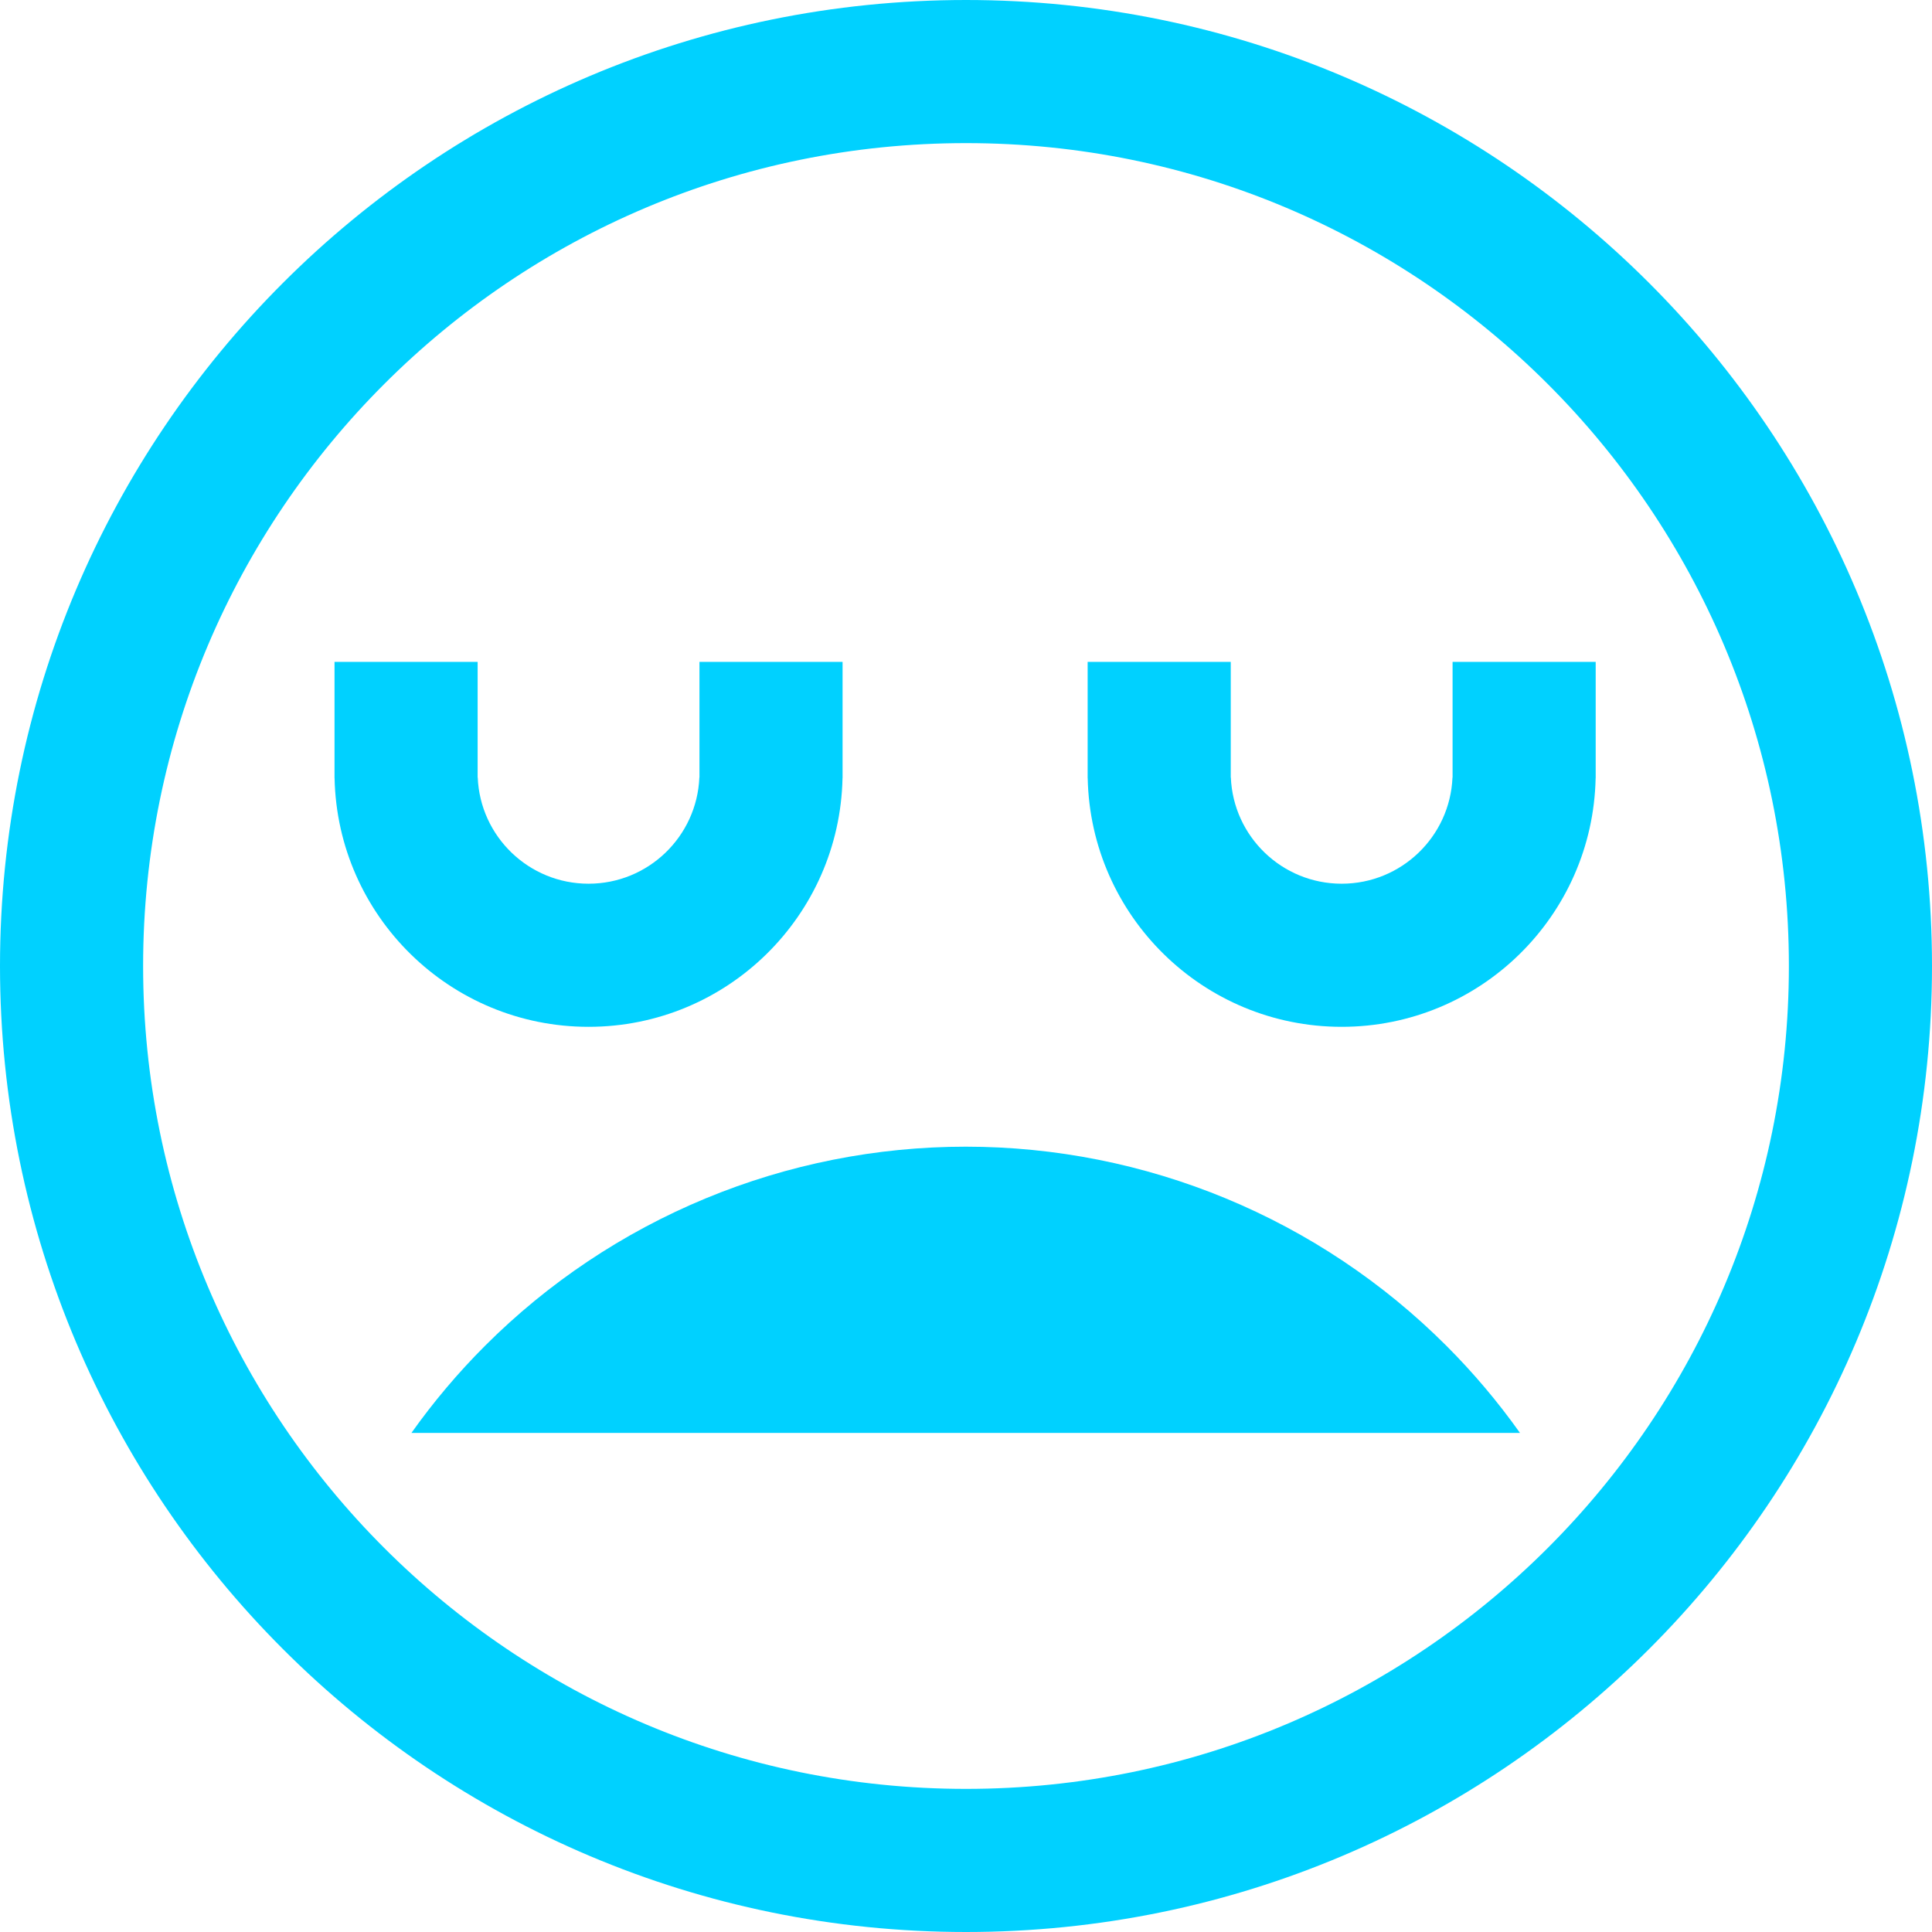 <?xml version="1.0" encoding="UTF-8" standalone="no"?>
<!DOCTYPE svg PUBLIC "-//W3C//DTD SVG 1.1//EN" "http://www.w3.org/Graphics/SVG/1.1/DTD/svg11.dtd">
<!-- Created with Vectornator (http://vectornator.io/) -->
<svg height="100%" stroke-miterlimit="10" style="fill-rule:nonzero;clip-rule:evenodd;stroke-linecap:round;stroke-linejoin:round;" version="1.1" viewBox="0 0 1080 1080" width="100%" xml:space="preserve" xmlns="http://www.w3.org/2000/svg" xmlns:vectornator="http://vectornator.io" xmlns:xlink="http://www.w3.org/1999/xlink">
<defs/>
<g id="Untitled" vectornator:layerName="Untitled">
<path d="M40 540C40 263.858 263.858 40 540 40C816.142 40 1040 263.858 1040 540C1040 816.142 816.142 1040 540 1040C263.858 1040 40 816.142 40 540Z" fill="none" opacity="1" stroke="#00d1ff" stroke-linecap="butt" stroke-linejoin="miter" stroke-width="80"/>
<path d="M849.677 801C837.382 783.684 823.628 767.388 808.539 752.299C773.253 717.013 731.362 689.023 685.258 669.926C639.155 650.829 589.741 641 539.839 641C489.936 641 440.523 650.829 394.419 669.926C348.315 689.023 306.424 717.013 271.138 752.299C256.05 767.388 242.295 783.684 230 801L849.677 801Z" fill="#00d1ff" fill-rule="evenodd" opacity="1" stroke="none"/>
<path d="M187 432L187 370L201.214 370L267 370L267 432L267 434.62L267.054 434.62C268.427 467.646 295.636 494 329 494C362.364 494 389.573 467.646 390.946 434.62L391 434.62L391 432L391 370L456.786 370L471 370L471 432L471 435L470.969 435C469.372 512.039 406.422 574 329 574C251.578 574 188.628 512.039 187.031 435L187 435L187 432Z" fill="#00d1ff" fill-rule="evenodd" opacity="1" stroke="none"/>
<path d="M608 432L608 370L622.214 370L688 370L688 432L688 434.62L688.054 434.62C689.427 467.646 716.636 494 750 494C783.364 494 810.573 467.646 811.946 434.62L812 434.62L812 432L812 370L877.786 370L892 370L892 432L892 435L891.969 435C890.372 512.039 827.422 574 750 574C672.578 574 609.628 512.039 608.031 435L608 435L608 432Z" fill="#00d1ff" fill-rule="evenodd" opacity="1" stroke="none"/>
</g>
</svg>
